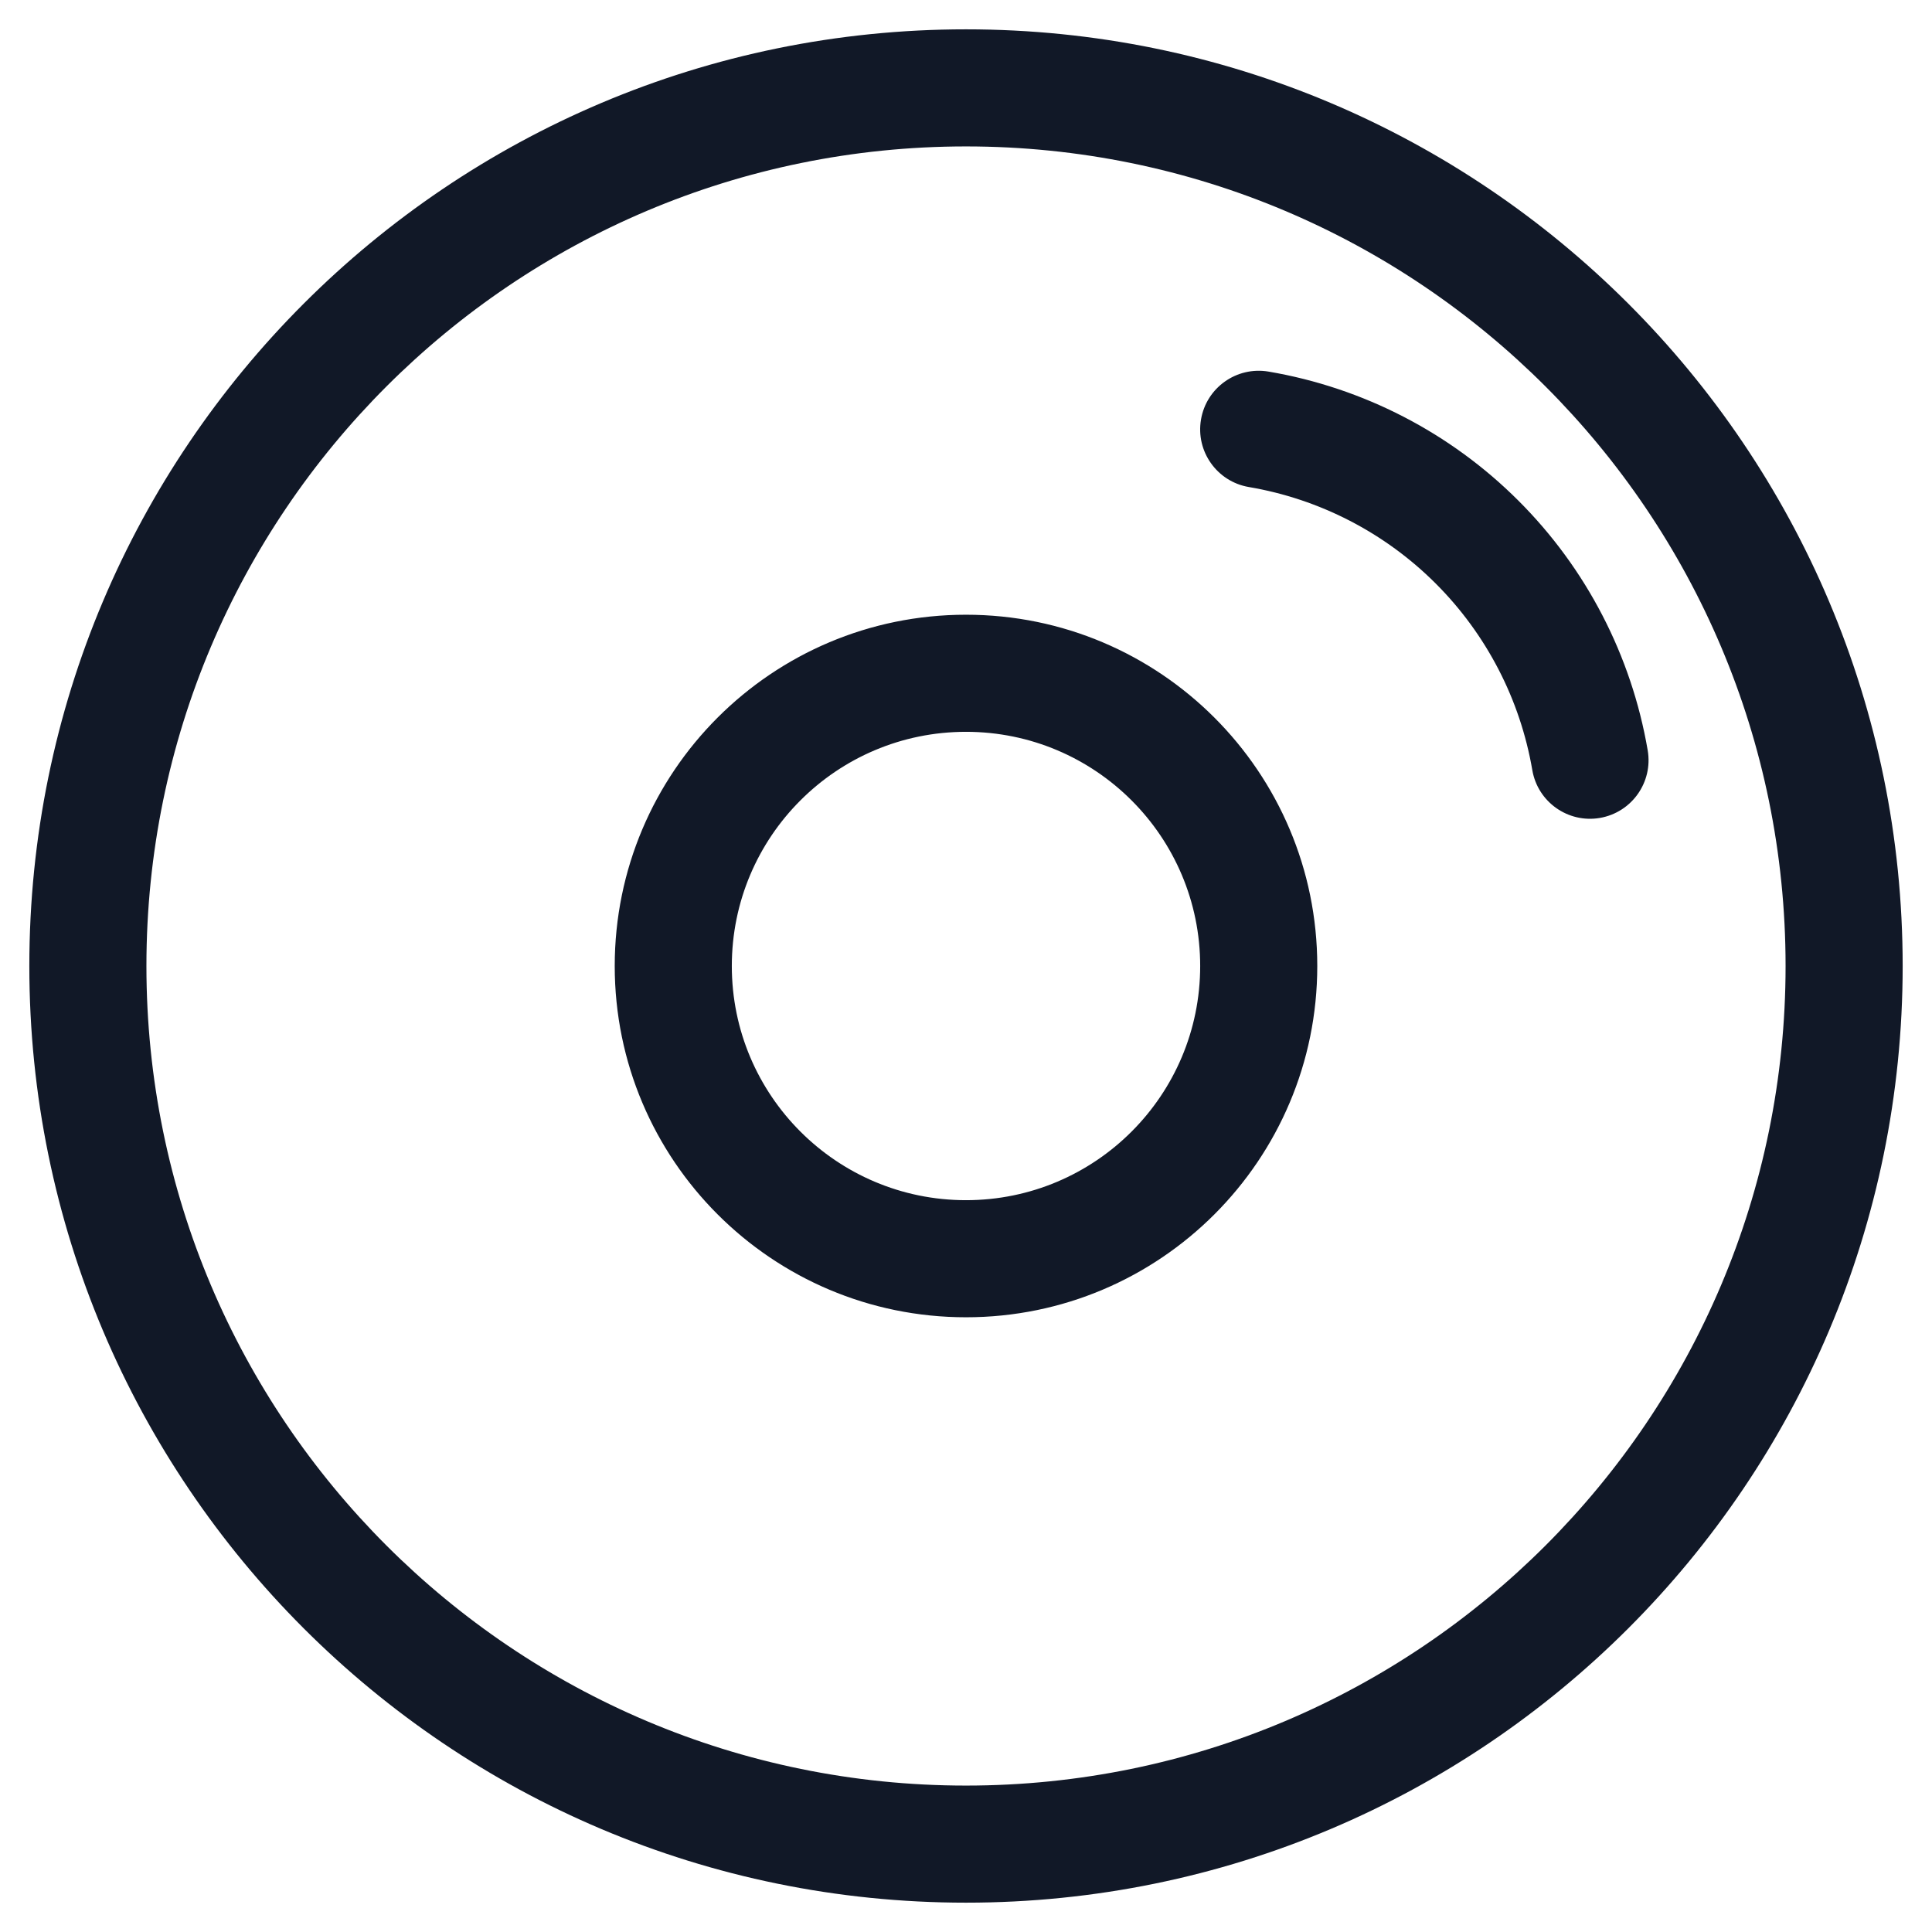 <svg width="33" height="33" viewBox="0 0 33 33" fill="none" xmlns="http://www.w3.org/2000/svg">
<path fill-rule="evenodd" clip-rule="evenodd" d="M16.5 2.501C8.768 2.501 2.501 8.768 2.501 16.5C2.501 24.231 8.768 30.499 16.5 30.499C24.231 30.499 30.499 24.231 30.499 16.5C30.499 8.768 24.231 2.501 16.5 2.501ZM0.501 16.5C0.501 7.664 7.664 0.501 16.5 0.501C25.336 0.501 32.499 7.664 32.499 16.5C32.499 25.336 25.336 32.499 16.5 32.499C7.664 32.499 0.501 25.336 0.501 16.5ZM16.5 12.5C14.291 12.5 12.5 14.291 12.5 16.5C12.5 18.709 14.291 20.5 16.5 20.5C18.709 20.5 20.5 18.709 20.5 16.5C20.5 14.291 18.709 12.5 16.5 12.5ZM10.5 16.5C10.5 13.186 13.186 10.5 16.5 10.5C19.814 10.5 22.5 13.186 22.5 16.5C22.5 19.813 19.814 22.5 16.5 22.5C13.186 22.5 10.5 19.813 10.5 16.5ZM21.667 6.347C21.123 6.255 20.606 6.621 20.514 7.166C20.421 7.71 20.788 8.227 21.332 8.319C22.54 8.524 23.655 9.1 24.522 9.966C25.389 10.832 25.966 11.946 26.173 13.154C26.266 13.698 26.783 14.064 27.327 13.971C27.872 13.877 28.237 13.361 28.144 12.816C27.867 11.2 27.096 9.71 25.935 8.551C24.775 7.392 23.284 6.622 21.667 6.347Z" fill="#111827"/>
</svg>
